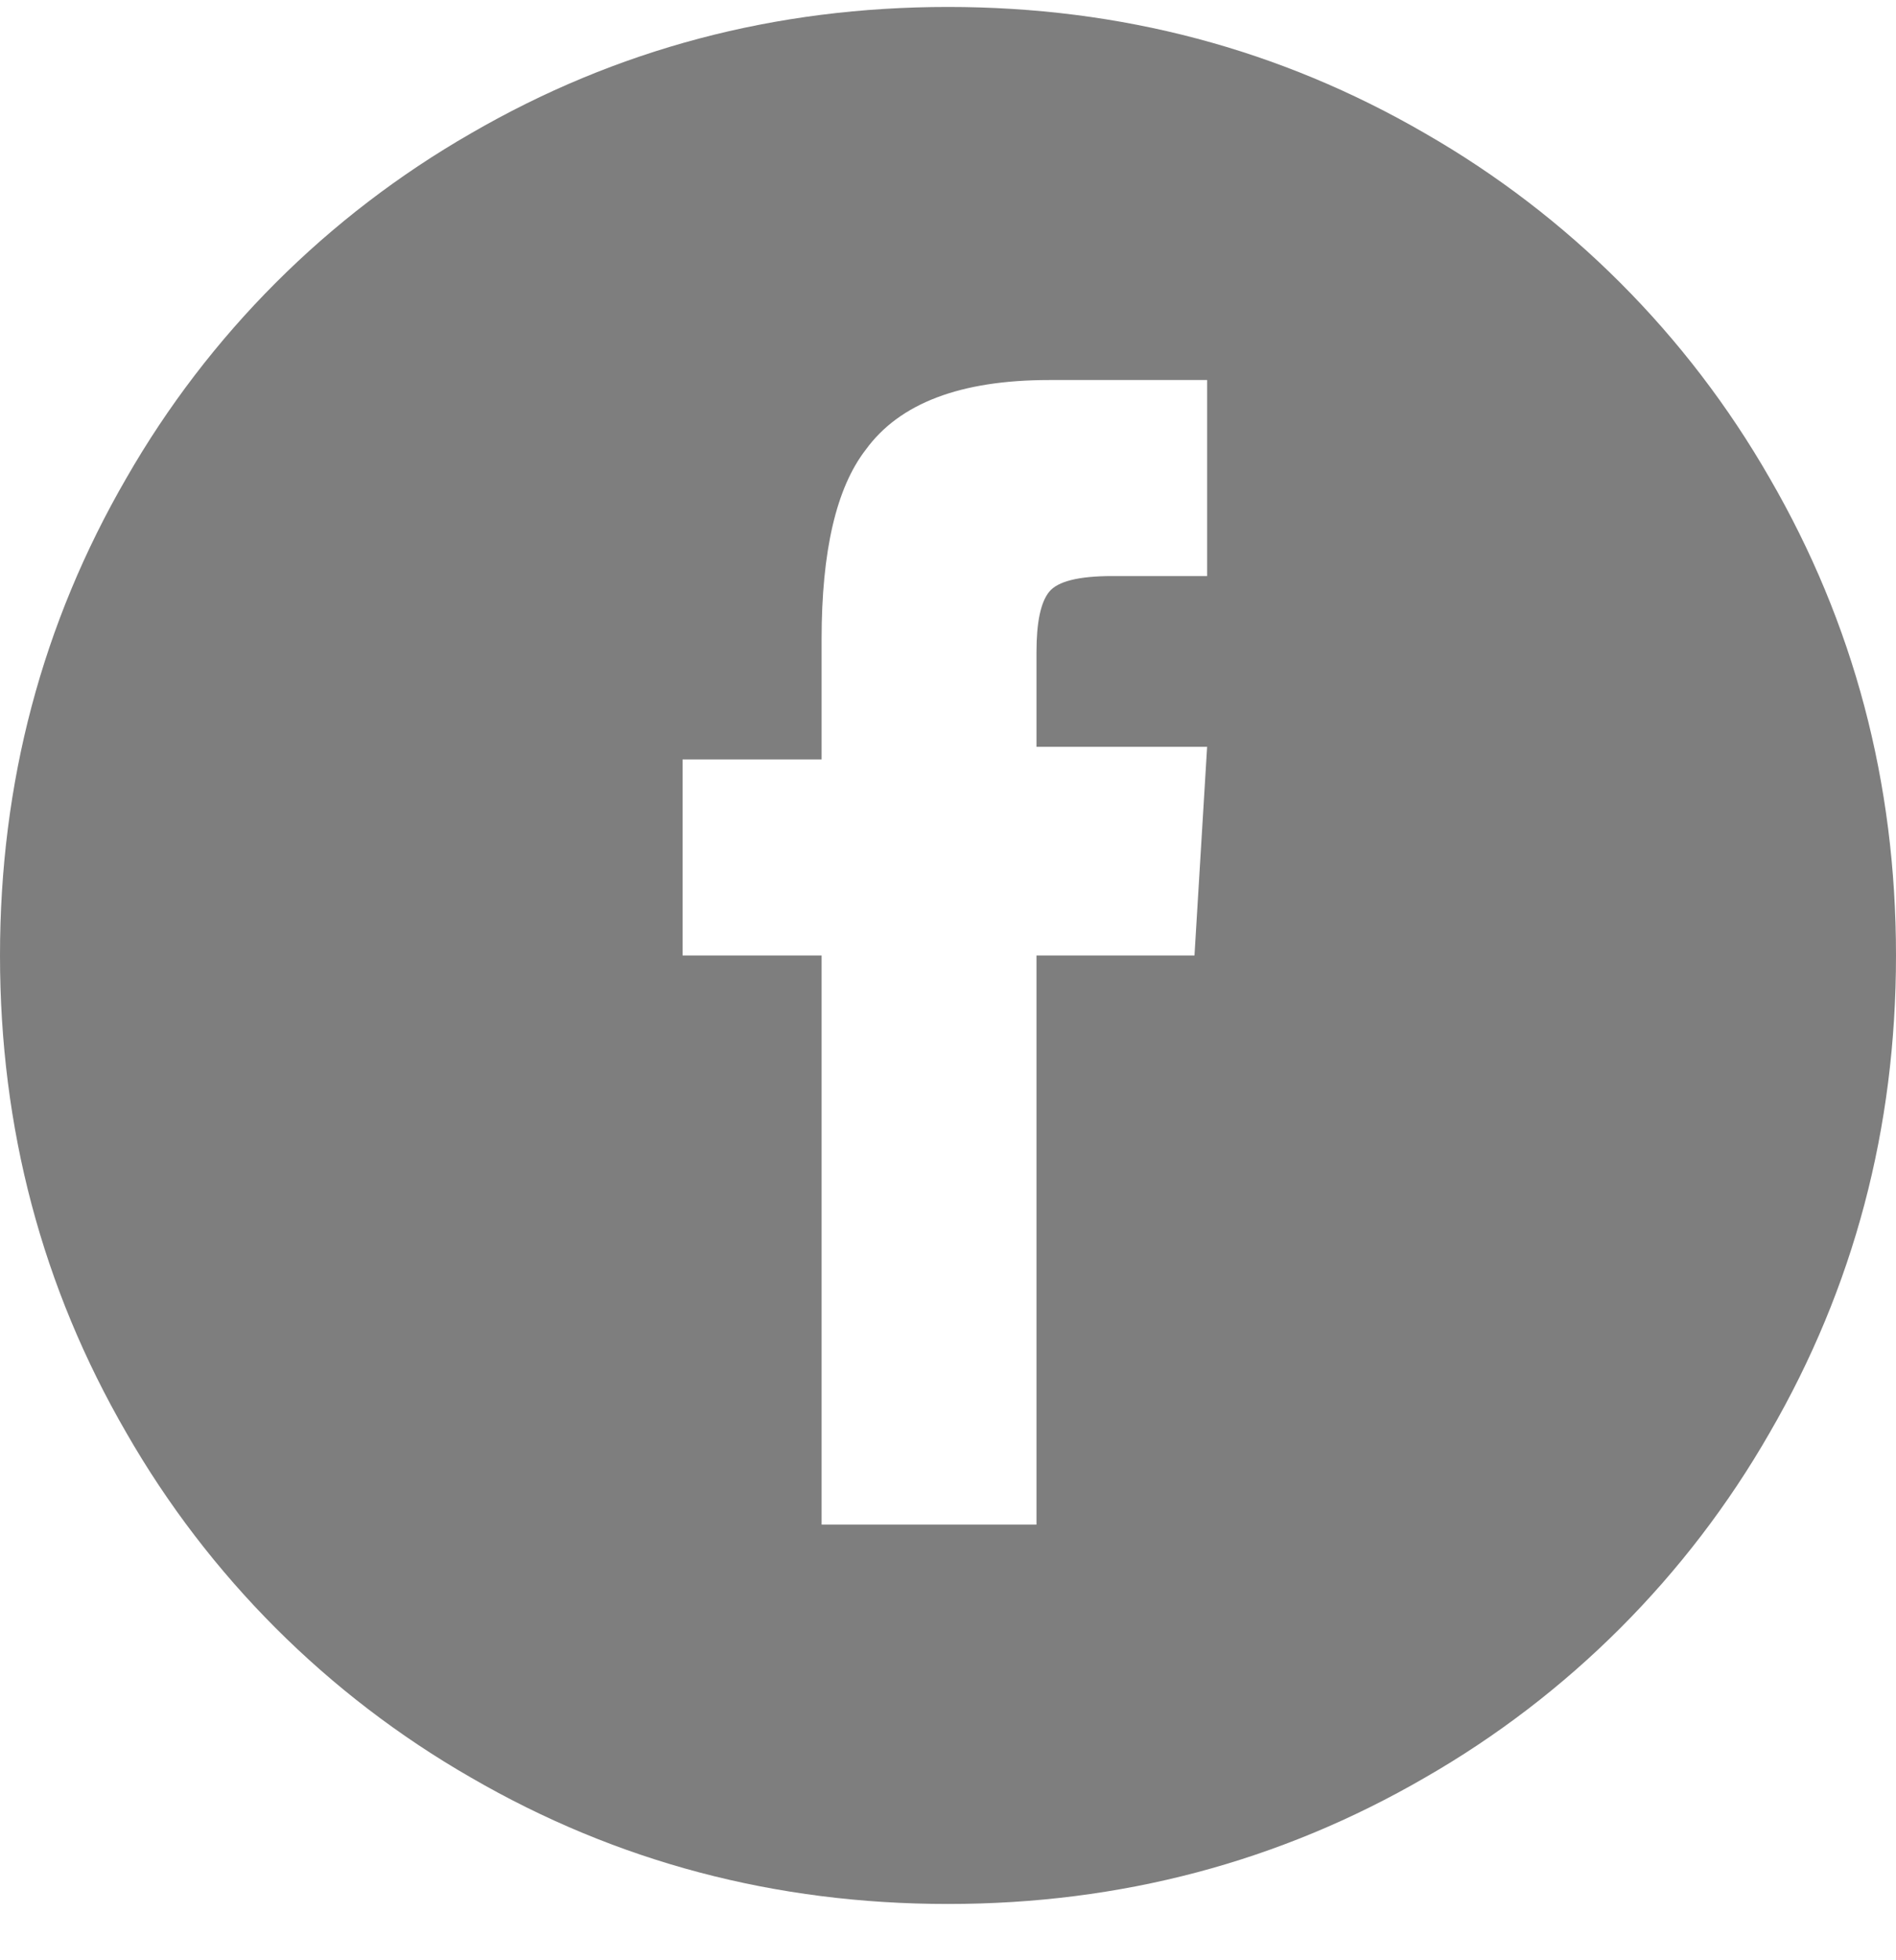 <svg width="60" height="62" viewBox="0 0 60 62" fill="none" xmlns="http://www.w3.org/2000/svg" xmlns:xlink="http://www.w3.org/1999/xlink">
<path d="M30,0.22C24.532,0.22 19.5,1.552 14.9,4.22C10.364,6.822 6.602,10.584 4,15.12C1.333,19.72 0,24.752 0,30.22C0,35.687 1.333,40.72 4,45.32C6.602,49.855 10.364,53.617 14.9,56.22C19.5,58.887 24.532,60.22 30,60.22C35.467,60.22 40.5,58.887 45.1,56.22C49.636,53.617 53.398,49.855 56,45.32C58.667,40.72 60,35.687 60,30.22C60,24.752 58.667,19.72 56,15.12C53.398,10.584 49.636,6.822 45.1,4.22C40.5,1.552 35.467,0.22 30,0.22ZM37.8,30.22L32.8,30.22L32.8,48.22L26,48.22L26,30.22L21.6,30.22L21.6,24.02L26,24.02L26,20.22C26,17.42 26.468,15.42 27.4,14.22C28.468,12.752 30.4,12.02 33.2,12.02L38.2,12.02L38.2,18.22L35.2,18.22C34.132,18.22 33.467,18.387 33.2,18.72C32.932,19.052 32.8,19.687 32.8,20.62L32.8,23.62L38.2,23.62L37.8,30.22Z" fill="#7E7E7E"/>
</svg>

